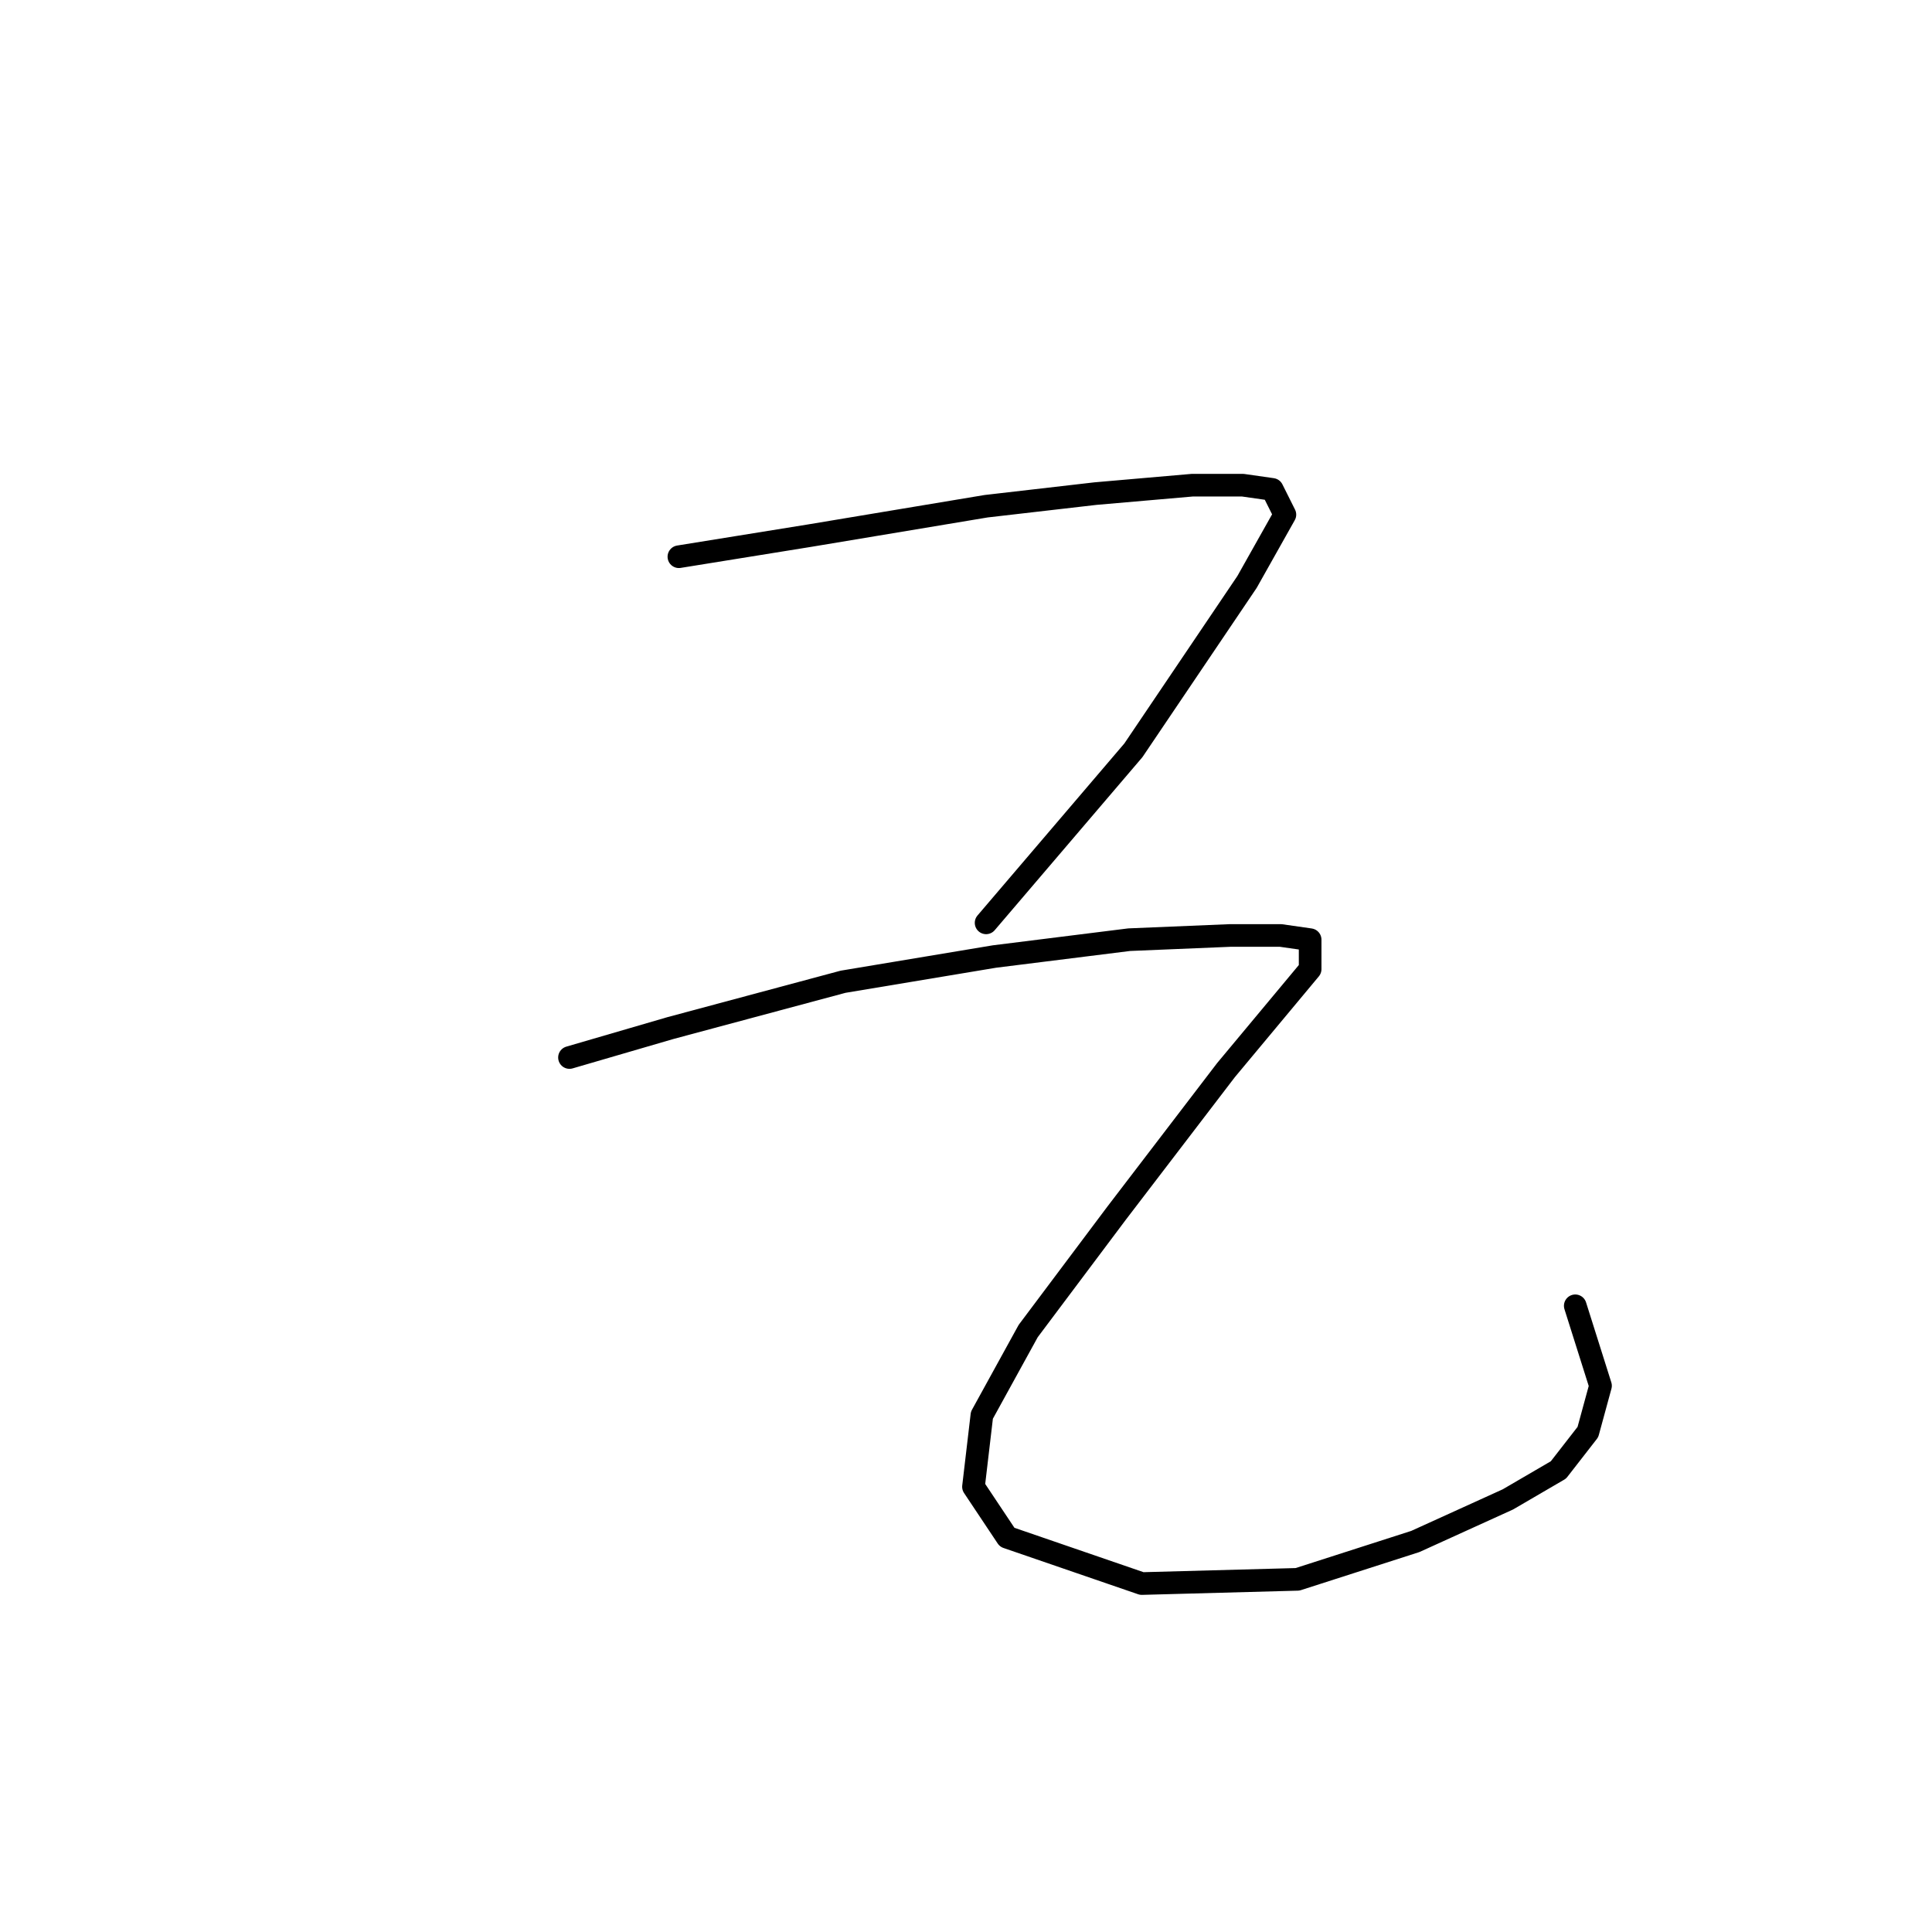 <?xml version="1.0" standalone="no"?>
    <svg width="256" height="256" xmlns="http://www.w3.org/2000/svg" version="1.1">
    <polyline stroke="black" stroke-width="3" stroke-linecap="round" fill="transparent" stroke-linejoin="round" points="89.957 73.769 107.243 70.981 130.663 67.078 145.162 65.405 157.987 64.29 164.678 64.29 168.582 64.847 170.255 68.193 165.236 77.115 150.18 99.42 130.663 122.282 130.663 122.282 " />
        <polyline stroke="black" stroke-width="3" stroke-linecap="round" fill="transparent" stroke-linejoin="round" points="75.459 140.126 88.842 136.223 111.704 130.089 131.779 126.743 149.623 124.513 163.005 123.955 169.697 123.955 173.6 124.513 173.6 128.416 162.448 141.799 147.95 160.758 136.24 176.372 130.106 187.524 128.991 197.004 133.452 203.695 151.295 209.829 171.927 209.271 187.541 204.253 199.808 198.676 206.5 194.773 210.403 189.754 212.076 183.621 208.73 173.026 208.73 173.026 " />
        </svg>